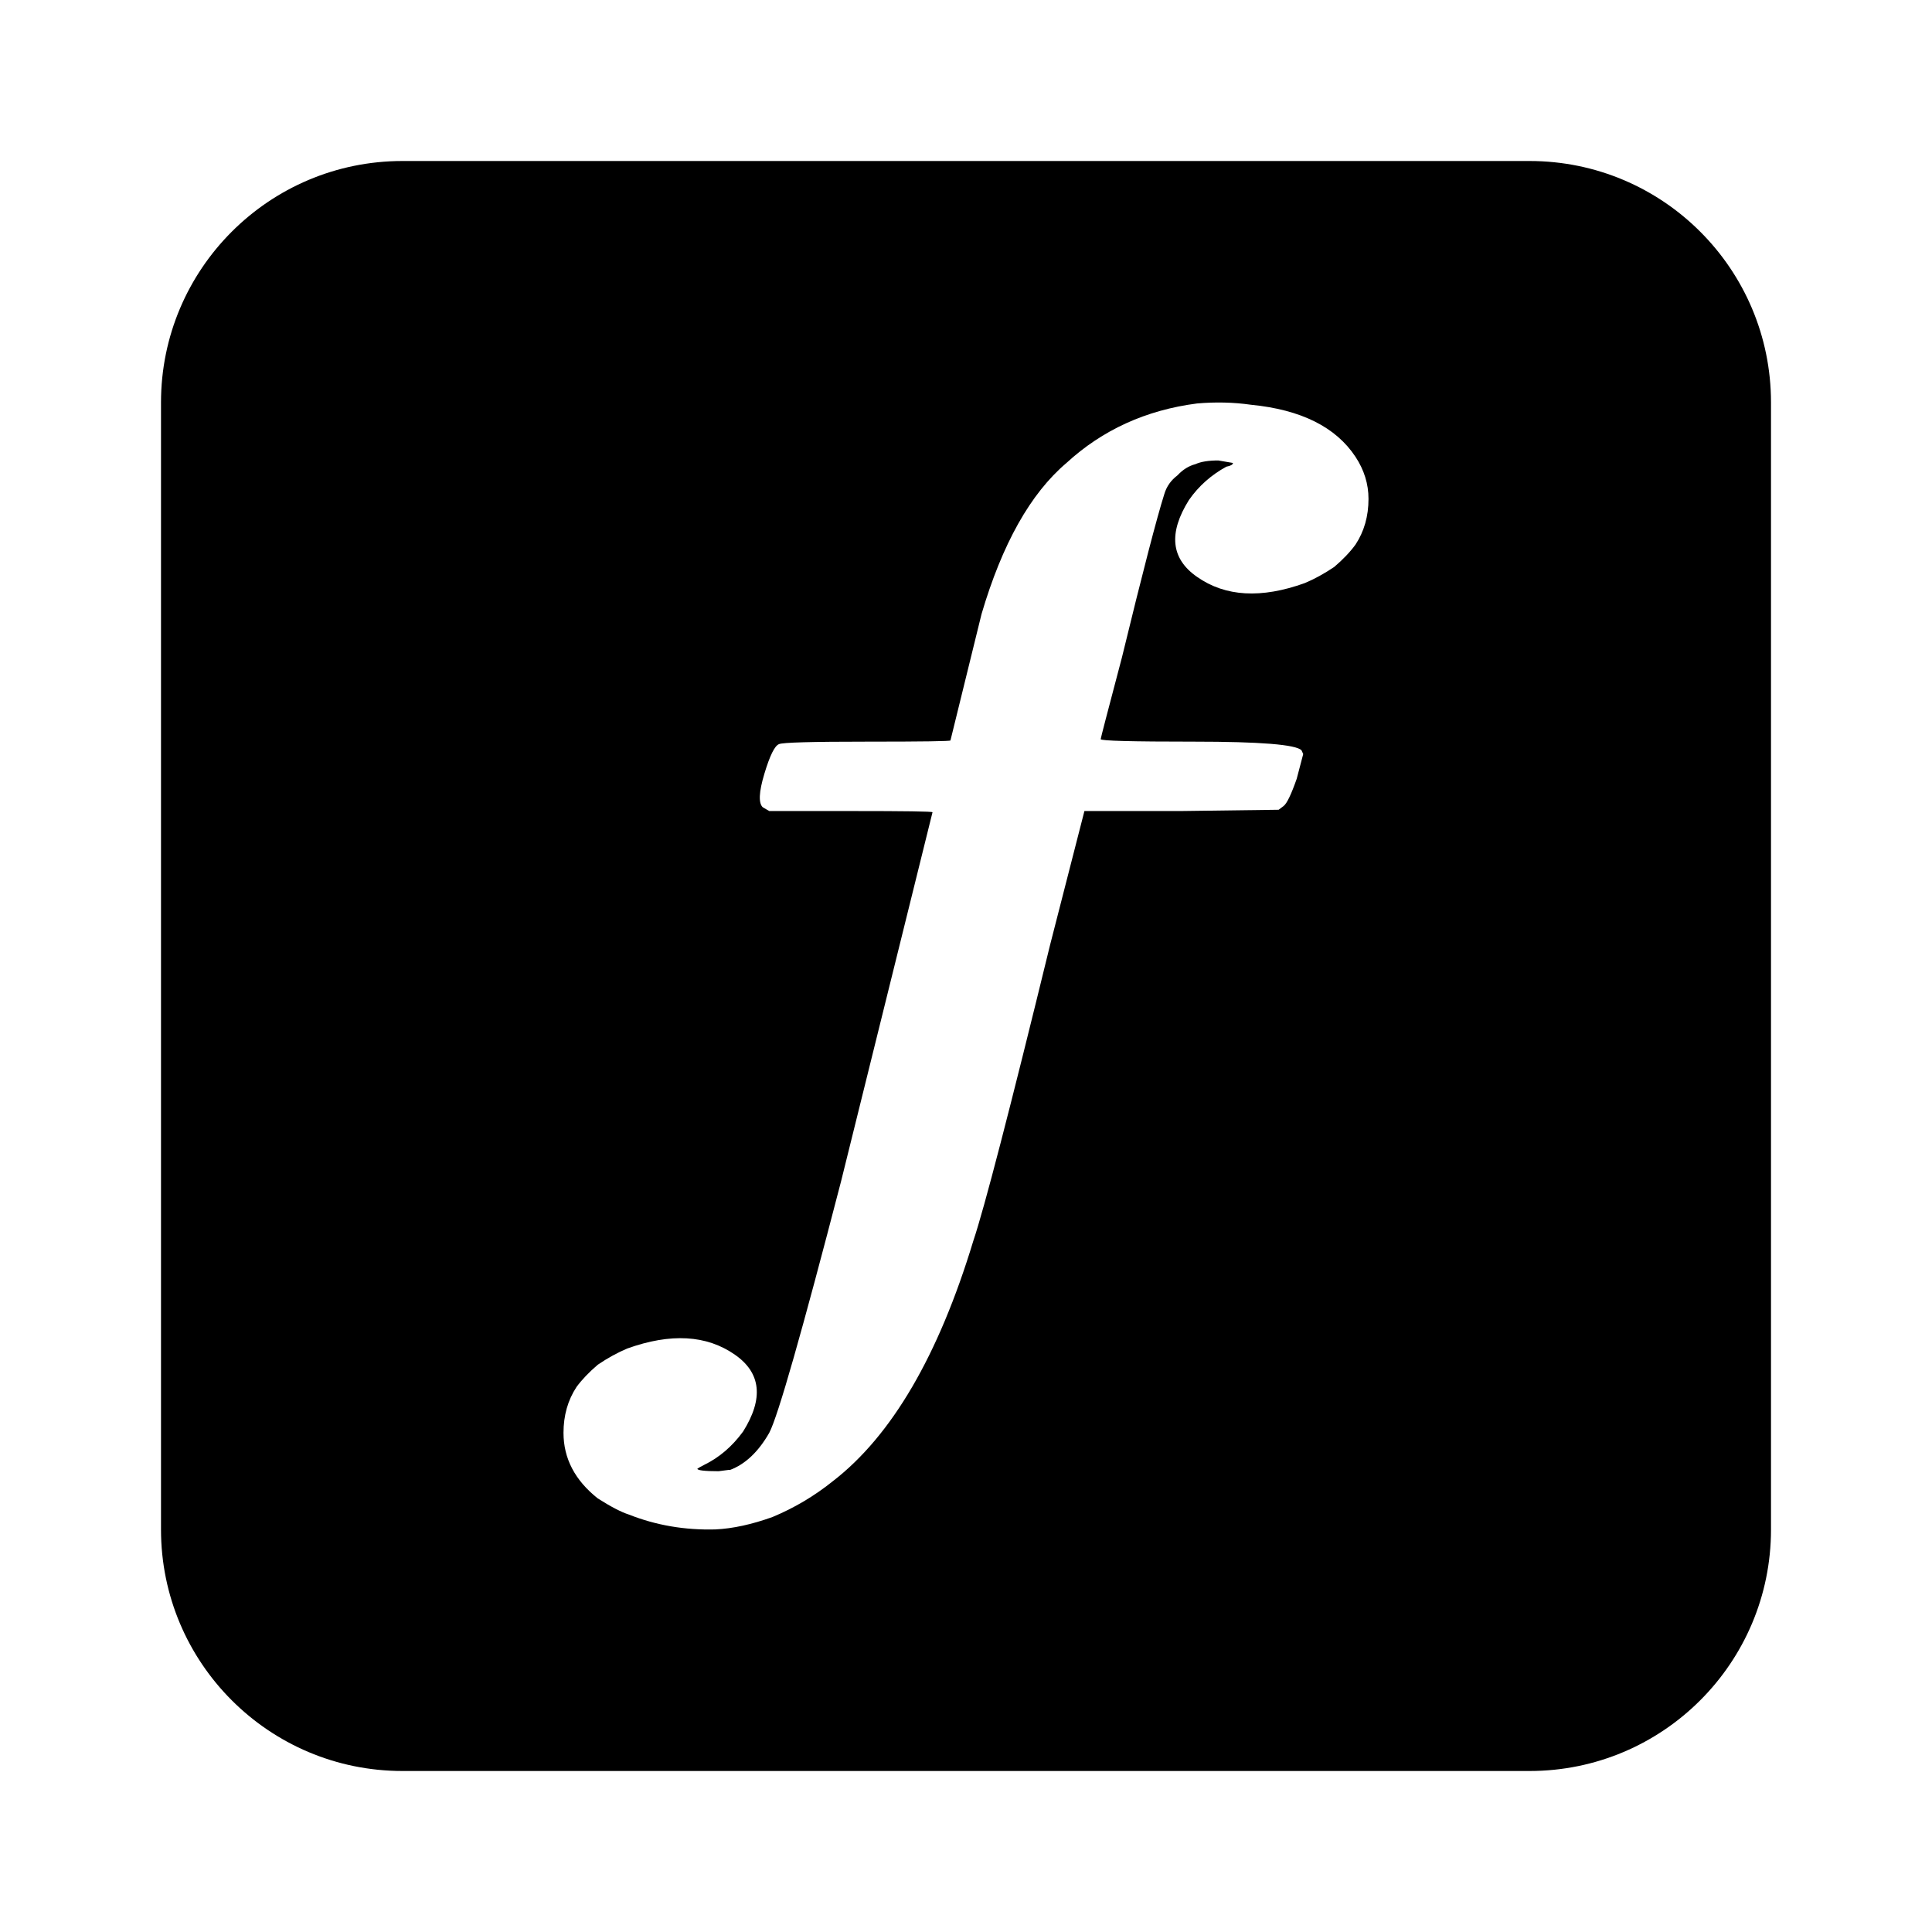 <svg width="24" height="24" viewBox="0 0 24 24" fill="currentColor">
<path fill-rule="evenodd" clip-rule="evenodd" d="M5 2C3.343 2 2 3.343 2 5V19C2 20.657 3.343 22 5 22H19C20.657 22 22 20.657 22 19V5C22 3.343 20.657 2 19 2H5ZM15.54 5.028C15.323 4.997 15.1 4.992 14.87 5.012C14.235 5.094 13.694 5.341 13.248 5.751C12.801 6.13 12.45 6.756 12.193 7.628L11.807 9.198C11.807 9.208 11.463 9.213 10.773 9.213C10.083 9.213 9.718 9.223 9.677 9.244C9.623 9.264 9.563 9.387 9.495 9.613C9.427 9.839 9.421 9.977 9.475 10.028L9.556 10.075H10.57C11.246 10.075 11.584 10.08 11.584 10.09L10.448 14.675C9.961 16.552 9.664 17.594 9.556 17.799C9.421 18.035 9.258 18.189 9.069 18.26H9.049L8.927 18.276C8.751 18.276 8.663 18.265 8.663 18.245C8.677 18.235 8.704 18.219 8.744 18.199C8.934 18.107 9.096 17.968 9.231 17.783C9.488 17.373 9.454 17.055 9.13 16.829C8.778 16.583 8.332 16.558 7.791 16.752C7.669 16.804 7.548 16.87 7.426 16.953C7.318 17.045 7.23 17.137 7.162 17.229C7.054 17.393 7 17.583 7 17.799C7 18.117 7.142 18.389 7.426 18.614C7.588 18.717 7.717 18.784 7.811 18.814C8.149 18.948 8.508 19.009 8.886 18.999C9.103 18.989 9.339 18.937 9.596 18.845C9.867 18.732 10.117 18.584 10.347 18.399C11.077 17.835 11.659 16.84 12.091 15.414C12.226 15.014 12.544 13.788 13.045 11.736L13.471 10.075H14.667L15.884 10.059L15.945 10.013C15.986 9.982 16.04 9.869 16.108 9.675L16.189 9.367L16.168 9.321C16.101 9.249 15.655 9.213 14.83 9.213C14.059 9.213 13.673 9.203 13.673 9.182C13.673 9.172 13.761 8.833 13.937 8.167C14.194 7.11 14.37 6.433 14.464 6.136C14.492 6.043 14.546 5.966 14.627 5.905C14.694 5.833 14.769 5.787 14.85 5.766C14.918 5.735 15.012 5.72 15.134 5.72L15.316 5.751C15.316 5.771 15.289 5.787 15.235 5.797C15.046 5.9 14.89 6.038 14.769 6.212C14.512 6.623 14.546 6.941 14.87 7.166C15.222 7.413 15.668 7.438 16.209 7.243C16.331 7.192 16.452 7.125 16.574 7.043C16.682 6.951 16.77 6.859 16.838 6.766C16.946 6.602 17 6.413 17 6.197C17 6.012 16.946 5.838 16.838 5.674C16.594 5.305 16.162 5.089 15.54 5.028Z"/>
</svg>
